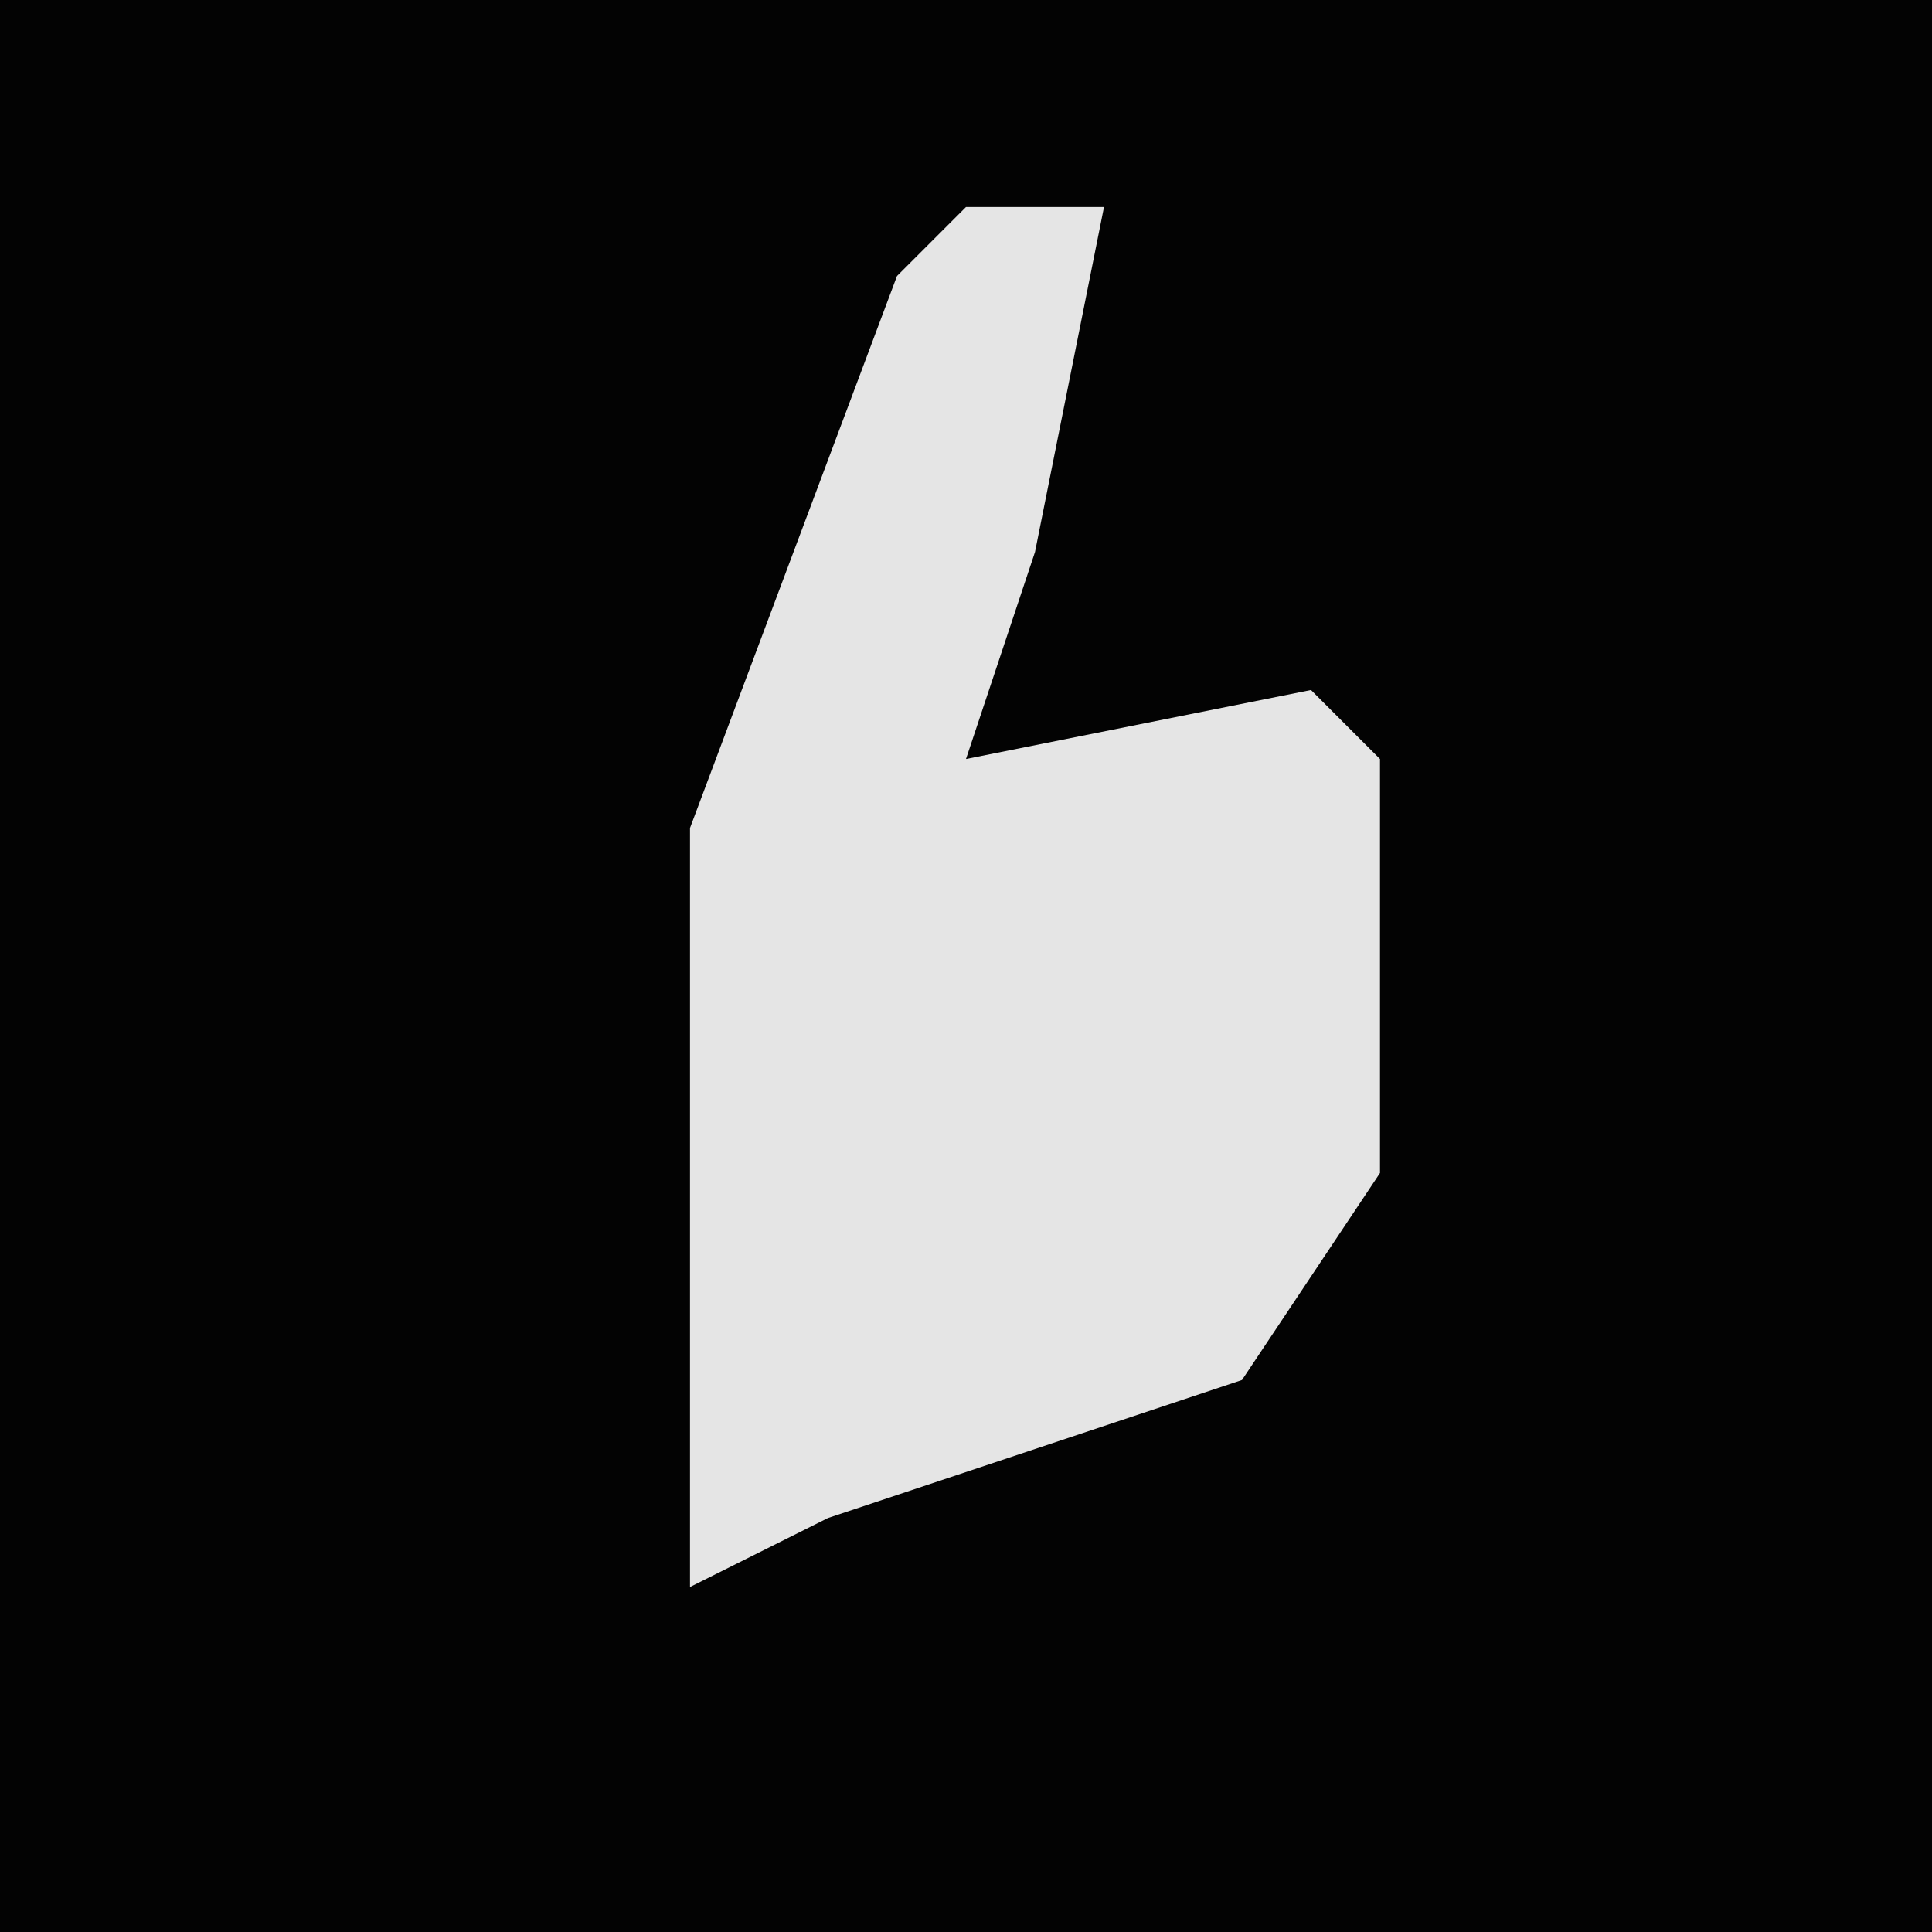 <?xml version="1.0" encoding="UTF-8"?>
<svg version="1.1" xmlns="http://www.w3.org/2000/svg" width="28" height="28">
<path d="M0,0 L28,0 L28,28 L0,28 Z " fill="#030303" transform="translate(0,0)"/>
<path d="M0,0 L2,0 L1,5 L0,8 L5,7 L6,8 L6,14 L4,17 L-2,19 L-4,20 L-4,9 L-1,1 Z " fill="#E5E5E5" transform="translate(14,3)"/>
</svg>
